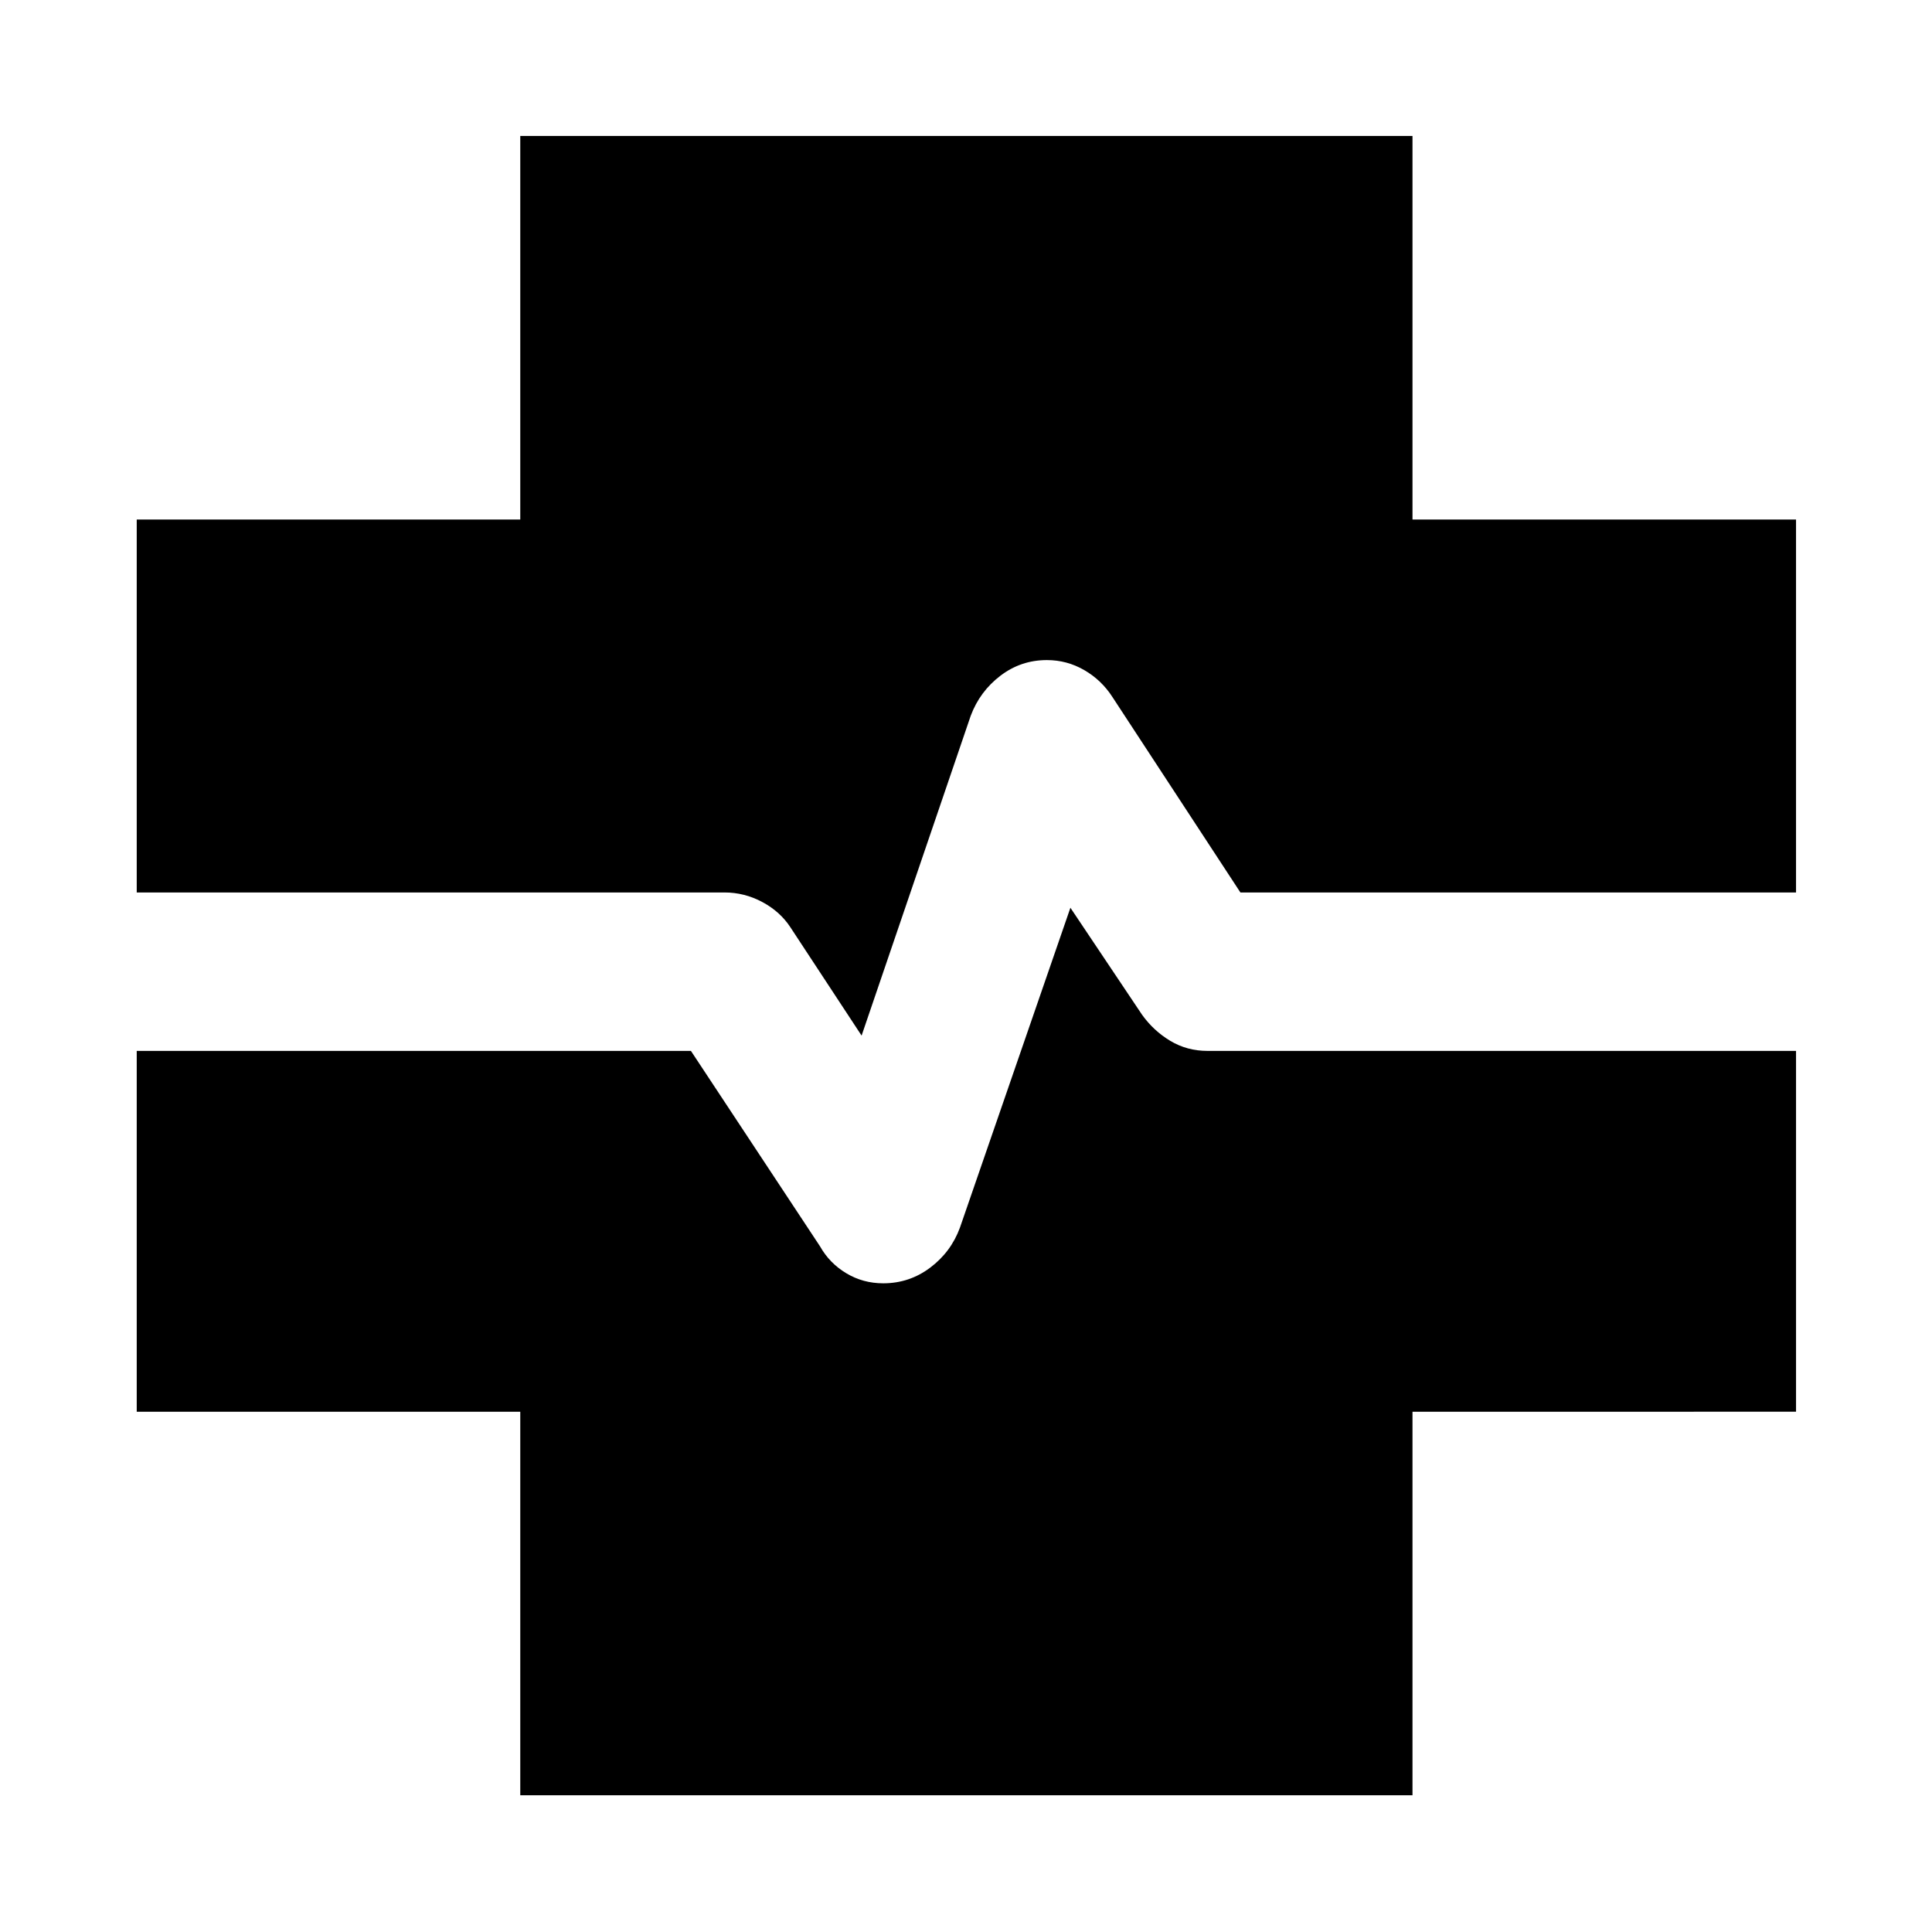 <svg xmlns="http://www.w3.org/2000/svg" height="40" viewBox="0 -960 960 960" width="40"><path d="M258.52-67.94v-190.58H67.94v-179.29h275.38l64.16 97.13q4.71 8.36 13.03 13.35 8.32 5 18.37 5 13 0 23.35-7.8 10.34-7.8 14.76-19.87l54.89-158.94 35.6 53.16q5.71 7.98 14.03 12.98 8.32 4.99 18.49 4.99h292.44v179.29H701.86v190.58H258.52Zm169.6-377.47-35.37-53.82q-5.13-7.84-13.99-12.57-8.87-4.74-18.76-4.74H67.94v-185.32h190.58v-190.58h443.34v190.58h190.58v185.32H616.35l-63.6-97.13q-5.37-8.36-13.97-13.35-8.61-4.99-18.59-4.99-12.89 0-23.11 7.79-10.21 7.8-14.73 19.87l-54.23 158.94Z"/></svg>